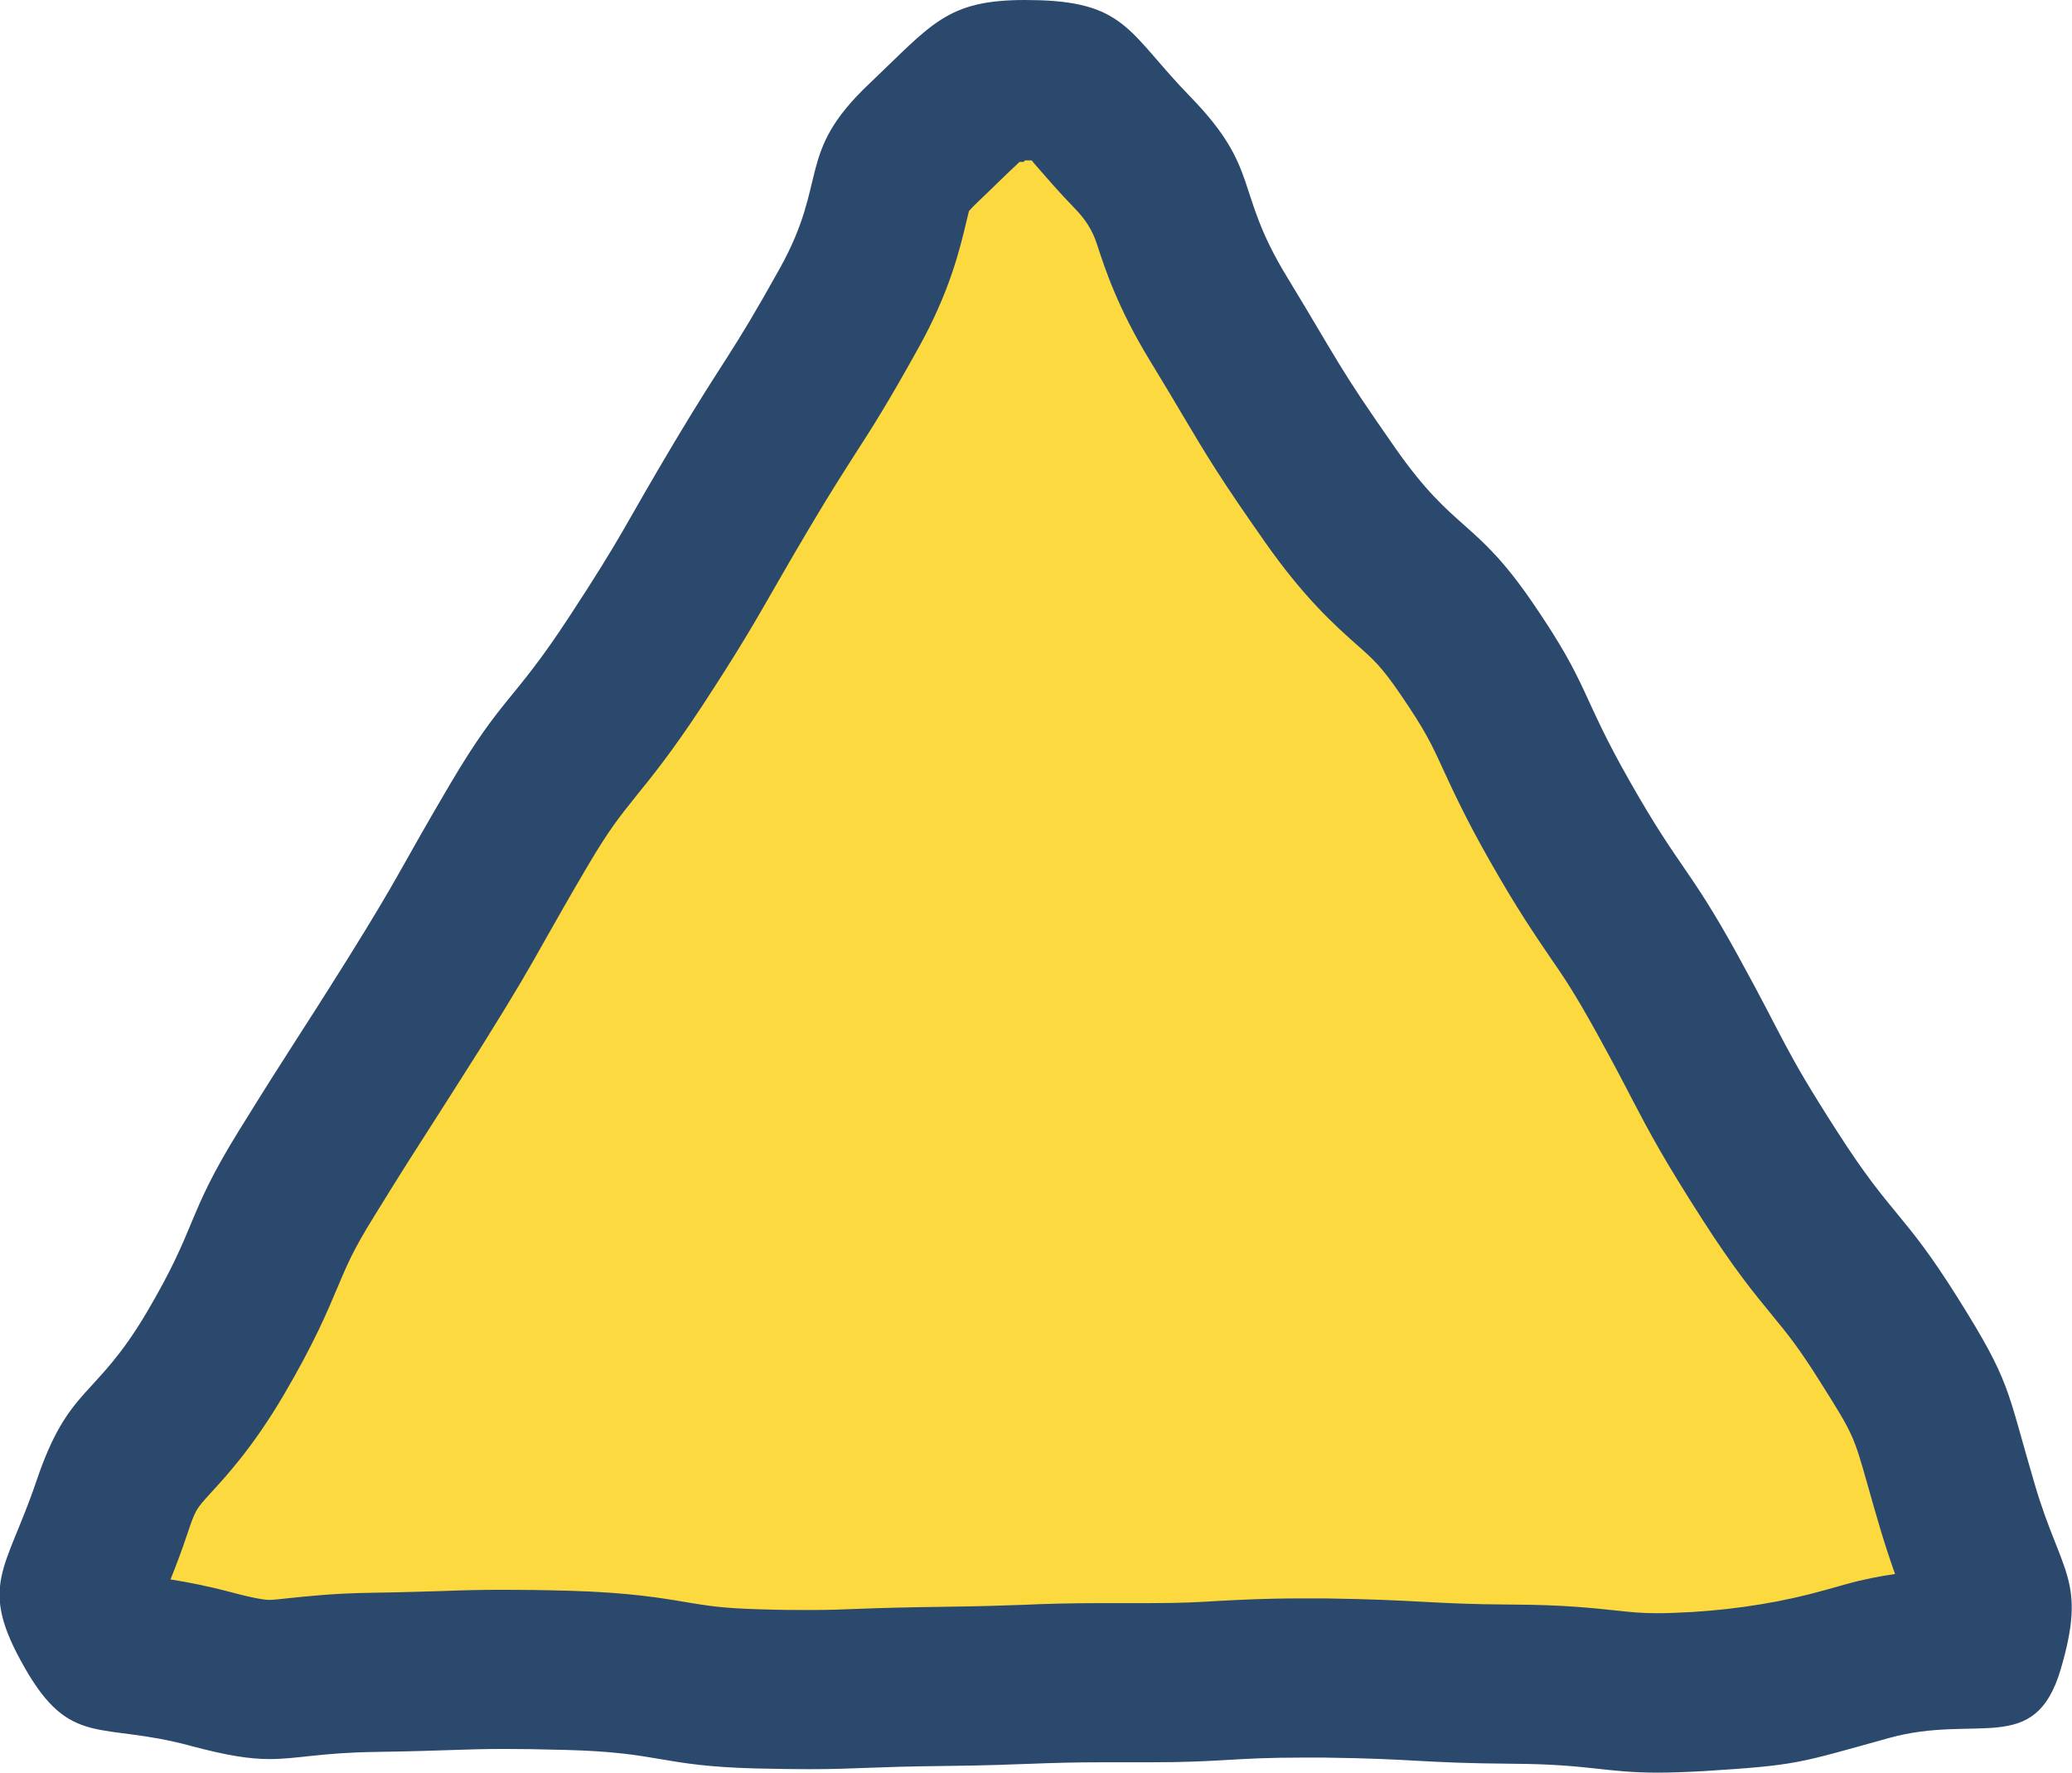 <?xml version="1.0" encoding="UTF-8"?>
<svg id="Layer_1" data-name="Layer 1" xmlns="http://www.w3.org/2000/svg" viewBox="0 0 83.97 71.85">
  <path d="M67.2,68.6c-.81,0-1.35-.06-2.03-.13-.88-.1-1.97-.21-3.81-.23-1.91-.01-2.81-.06-3.78-.11-.96-.05-1.95-.11-3.88-.13-.34,0-.65,0-.93,0-1.46,0-2.33.05-3.17.1-.81.05-1.57.09-2.93.09,0,0-1.5,0-1.85,0-1.46,0-2.27.03-3.21.07-.82.03-1.73.07-3.34.08-1.54.02-2.48.05-3.28.08-.71.03-1.31.05-2.19.05-.55,0-1.22,0-2.09-.03-1.7-.04-2.48-.18-3.38-.33-1-.17-2.14-.36-4.3-.42-1.11-.03-1.91-.04-2.58-.04-.9,0-1.55.02-2.37.05-.71.02-1.57.05-2.88.07-1.42.02-2.41.13-3.13.2-.48.05-.83.09-1.15.09-.39,0-.99-.05-2.37-.42-1.28-.34-2.31-.48-3.07-.58-.38-.05-.91-.12-1.05-.18,0,0-.21-.18-.62-.9q-.7-1.22-.1-2.67c.24-.58.54-1.31.84-2.21.55-1.63.88-1.99,1.61-2.78.65-.7,1.53-1.67,2.58-3.45,1.13-1.91,1.59-3.02,2-4,.38-.92.71-1.71,1.7-3.31,1.18-1.91,1.72-2.75,2.33-3.7.51-.8,1.07-1.66,2.07-3.26,1.36-2.18,1.87-3.08,2.52-4.22.41-.73.88-1.57,1.7-2.96,1.02-1.73,1.55-2.38,2.23-3.22.64-.78,1.36-1.67,2.48-3.38,1.51-2.32,2.01-3.18,2.75-4.48.39-.67.85-1.48,1.58-2.7.86-1.45,1.39-2.27,1.86-3,.68-1.06,1.26-1.97,2.47-4.15,1.04-1.88,1.38-3.27,1.62-4.28.26-1.09.34-1.42,1.41-2.43.3-.29.58-.56.84-.8q1.75-1.7,3.24-1.7c.16,0,.33,0,.5,0q1.3.04,2.38,1.3c.42.48.89,1.03,1.48,1.64,1.14,1.17,1.29,1.64,1.63,2.66.31.95.73,2.24,1.83,4.04.6.98,1.02,1.69,1.37,2.28.93,1.56,1.4,2.35,3.16,4.87,1.39,1.99,2.38,2.87,3.26,3.65.73.65,1.3,1.16,2.26,2.56,1.2,1.76,1.55,2.51,2.03,3.56.38.83.85,1.86,1.77,3.47,1.05,1.85,1.71,2.8,2.28,3.64.59.86,1.1,1.61,2.06,3.34.66,1.2,1.08,2,1.42,2.66.71,1.37,1.18,2.27,2.73,4.68,1.2,1.87,1.96,2.79,2.63,3.6.65.78,1.2,1.46,2.21,3.07,1.56,2.48,1.65,2.81,2.26,4.98.15.52.31,1.11.53,1.83.33,1.13.66,1.96.92,2.63.54,1.36.57,1.45.11,3.01,0,.02,0,.03-.01.05-.21.01-.47.02-.68.02-1.02.02-2.41.05-4.02.5l-.81.23c-2.8.79-2.85.8-6.06,1-.65.04-1.17.06-1.62.06Z" fill="#fdd940" stroke-width="0"/>
  <path d="M41.54,6.5c.09,0,.18,0,.27,0,.05.06.1.12.15.18.42.48.94,1.09,1.62,1.79q.62.63.87,1.41c.34,1.04.85,2.6,2.15,4.73.59.97,1.01,1.67,1.35,2.25,1.01,1.7,1.53,2.56,3.29,5.07,1.61,2.3,2.86,3.41,3.76,4.21.65.57,1,.89,1.73,1.96,1.05,1.53,1.3,2.08,1.76,3.09.41.88.91,1.98,1.9,3.72,1.12,1.97,1.82,2.98,2.43,3.88.57.82,1.01,1.48,1.89,3.07.64,1.16,1.04,1.92,1.39,2.6.8,1.53,1.33,2.52,2.88,4.94,1.3,2.03,2.16,3.07,2.85,3.91.6.73,1.07,1.3,1.97,2.74,1.31,2.08,1.32,2.12,1.89,4.13.15.53.32,1.14.54,1.87.2.66.39,1.23.57,1.73-.62.09-1.3.22-2.01.42l-.82.23q-2.52.71-5.38.89c-.55.03-1.02.05-1.42.05-.64,0-1.03-.04-1.68-.11-.95-.1-2.13-.23-4.14-.24-1.83-.01-2.66-.06-3.62-.11-.95-.05-2.02-.11-4.01-.14-.35,0-.67,0-.97,0-1.56,0-2.52.06-3.36.1-.79.05-1.48.09-2.75.09-.19,0-.4,0-.62,0-.46,0-.86,0-1.23,0-1.53,0-2.4.03-3.33.07-.83.03-1.69.06-3.25.08-1.58.02-2.57.05-3.36.08-.73.03-1.27.05-2.07.05-.53,0-1.17,0-2.01-.03-1.47-.04-2.07-.14-2.92-.28-1.05-.18-2.37-.4-4.76-.47-1.08-.03-1.93-.04-2.67-.04-.96,0-1.67.02-2.48.05-.7.02-1.54.05-2.82.07-1.57.02-2.64.14-3.42.22-.35.04-.65.07-.8.07-.11,0-.48-.03-1.53-.31-.94-.25-1.77-.41-2.46-.52.21-.52.44-1.12.68-1.84.33-.98.35-1,.92-1.63.7-.76,1.76-1.92,2.98-3.99,1.24-2.11,1.77-3.38,2.2-4.4.36-.85.61-1.47,1.47-2.85,1.17-1.9,1.7-2.72,2.31-3.67.51-.8,1.07-1.67,2.08-3.27,1.4-2.24,1.93-3.17,2.59-4.35.41-.72.87-1.54,1.67-2.9.89-1.51,1.32-2.03,1.95-2.82.65-.8,1.46-1.8,2.68-3.65,1.57-2.4,2.1-3.34,2.85-4.64.38-.66.83-1.45,1.55-2.66.83-1.4,1.33-2.17,1.8-2.91.71-1.1,1.32-2.05,2.58-4.32,1.26-2.26,1.67-3.97,1.94-5.1.03-.14.08-.33.11-.45.06-.07.18-.2.37-.38.31-.3.6-.57.86-.83.27-.26.58-.56.82-.78.05,0,.1,0,.16,0M41.54,0c-3.18,0-3.77.98-6.31,3.39-3,2.84-1.62,3.88-3.63,7.49-2.01,3.61-2.17,3.52-4.29,7.07-2.11,3.54-2,3.62-4.26,7.07-2.26,3.45-2.69,3.17-4.79,6.72-2.1,3.56-1.98,3.6-4.17,7.11-2.2,3.51-2.23,3.45-4.41,6.97-2.18,3.52-1.64,3.81-3.74,7.37-2.1,3.55-3.15,2.93-4.47,6.84-1.23,3.63-2.38,4.2-.48,7.53,1.87,3.29,3.07,2.19,6.72,3.18,1.53.41,2.42.54,3.22.54,1.14,0,2.06-.26,4.32-.29,2.77-.04,3.54-.12,5.2-.12.64,0,1.42.01,2.49.04,3.86.1,3.82.65,7.68.75.9.02,1.6.03,2.17.03,1.88,0,2.56-.1,5.5-.13,3.41-.04,3.79-.15,6.51-.15.35,0,.73,0,1.17,0,.24,0,.47,0,.68,0,2.89,0,3.33-.19,6.11-.19.27,0,.57,0,.89,0,3.84.05,3.83.22,7.67.25,3.11.02,3.71.36,5.86.36.51,0,1.1-.02,1.83-.06,3.84-.24,3.82-.31,7.53-1.34,3.58-1,5.92.76,6.97-2.78,1.07-3.63.03-3.85-1.04-7.47-1.17-3.96-.95-4.12-3.15-7.62-2.2-3.5-2.63-3.22-4.86-6.7-2.23-3.47-2.05-3.55-4.04-7.16-1.99-3.61-2.32-3.43-4.36-7.02-2.04-3.58-1.62-3.86-3.95-7.26-2.34-3.42-3.16-2.84-5.54-6.23-2.37-3.38-2.28-3.46-4.42-6.98-2.15-3.52-1.03-4.32-3.9-7.28C45.8,1.42,45.66.13,42.15.01c-.21,0-.42-.01-.61-.01h0Z" fill="#2b496d" stroke-width="0"/>
</svg>